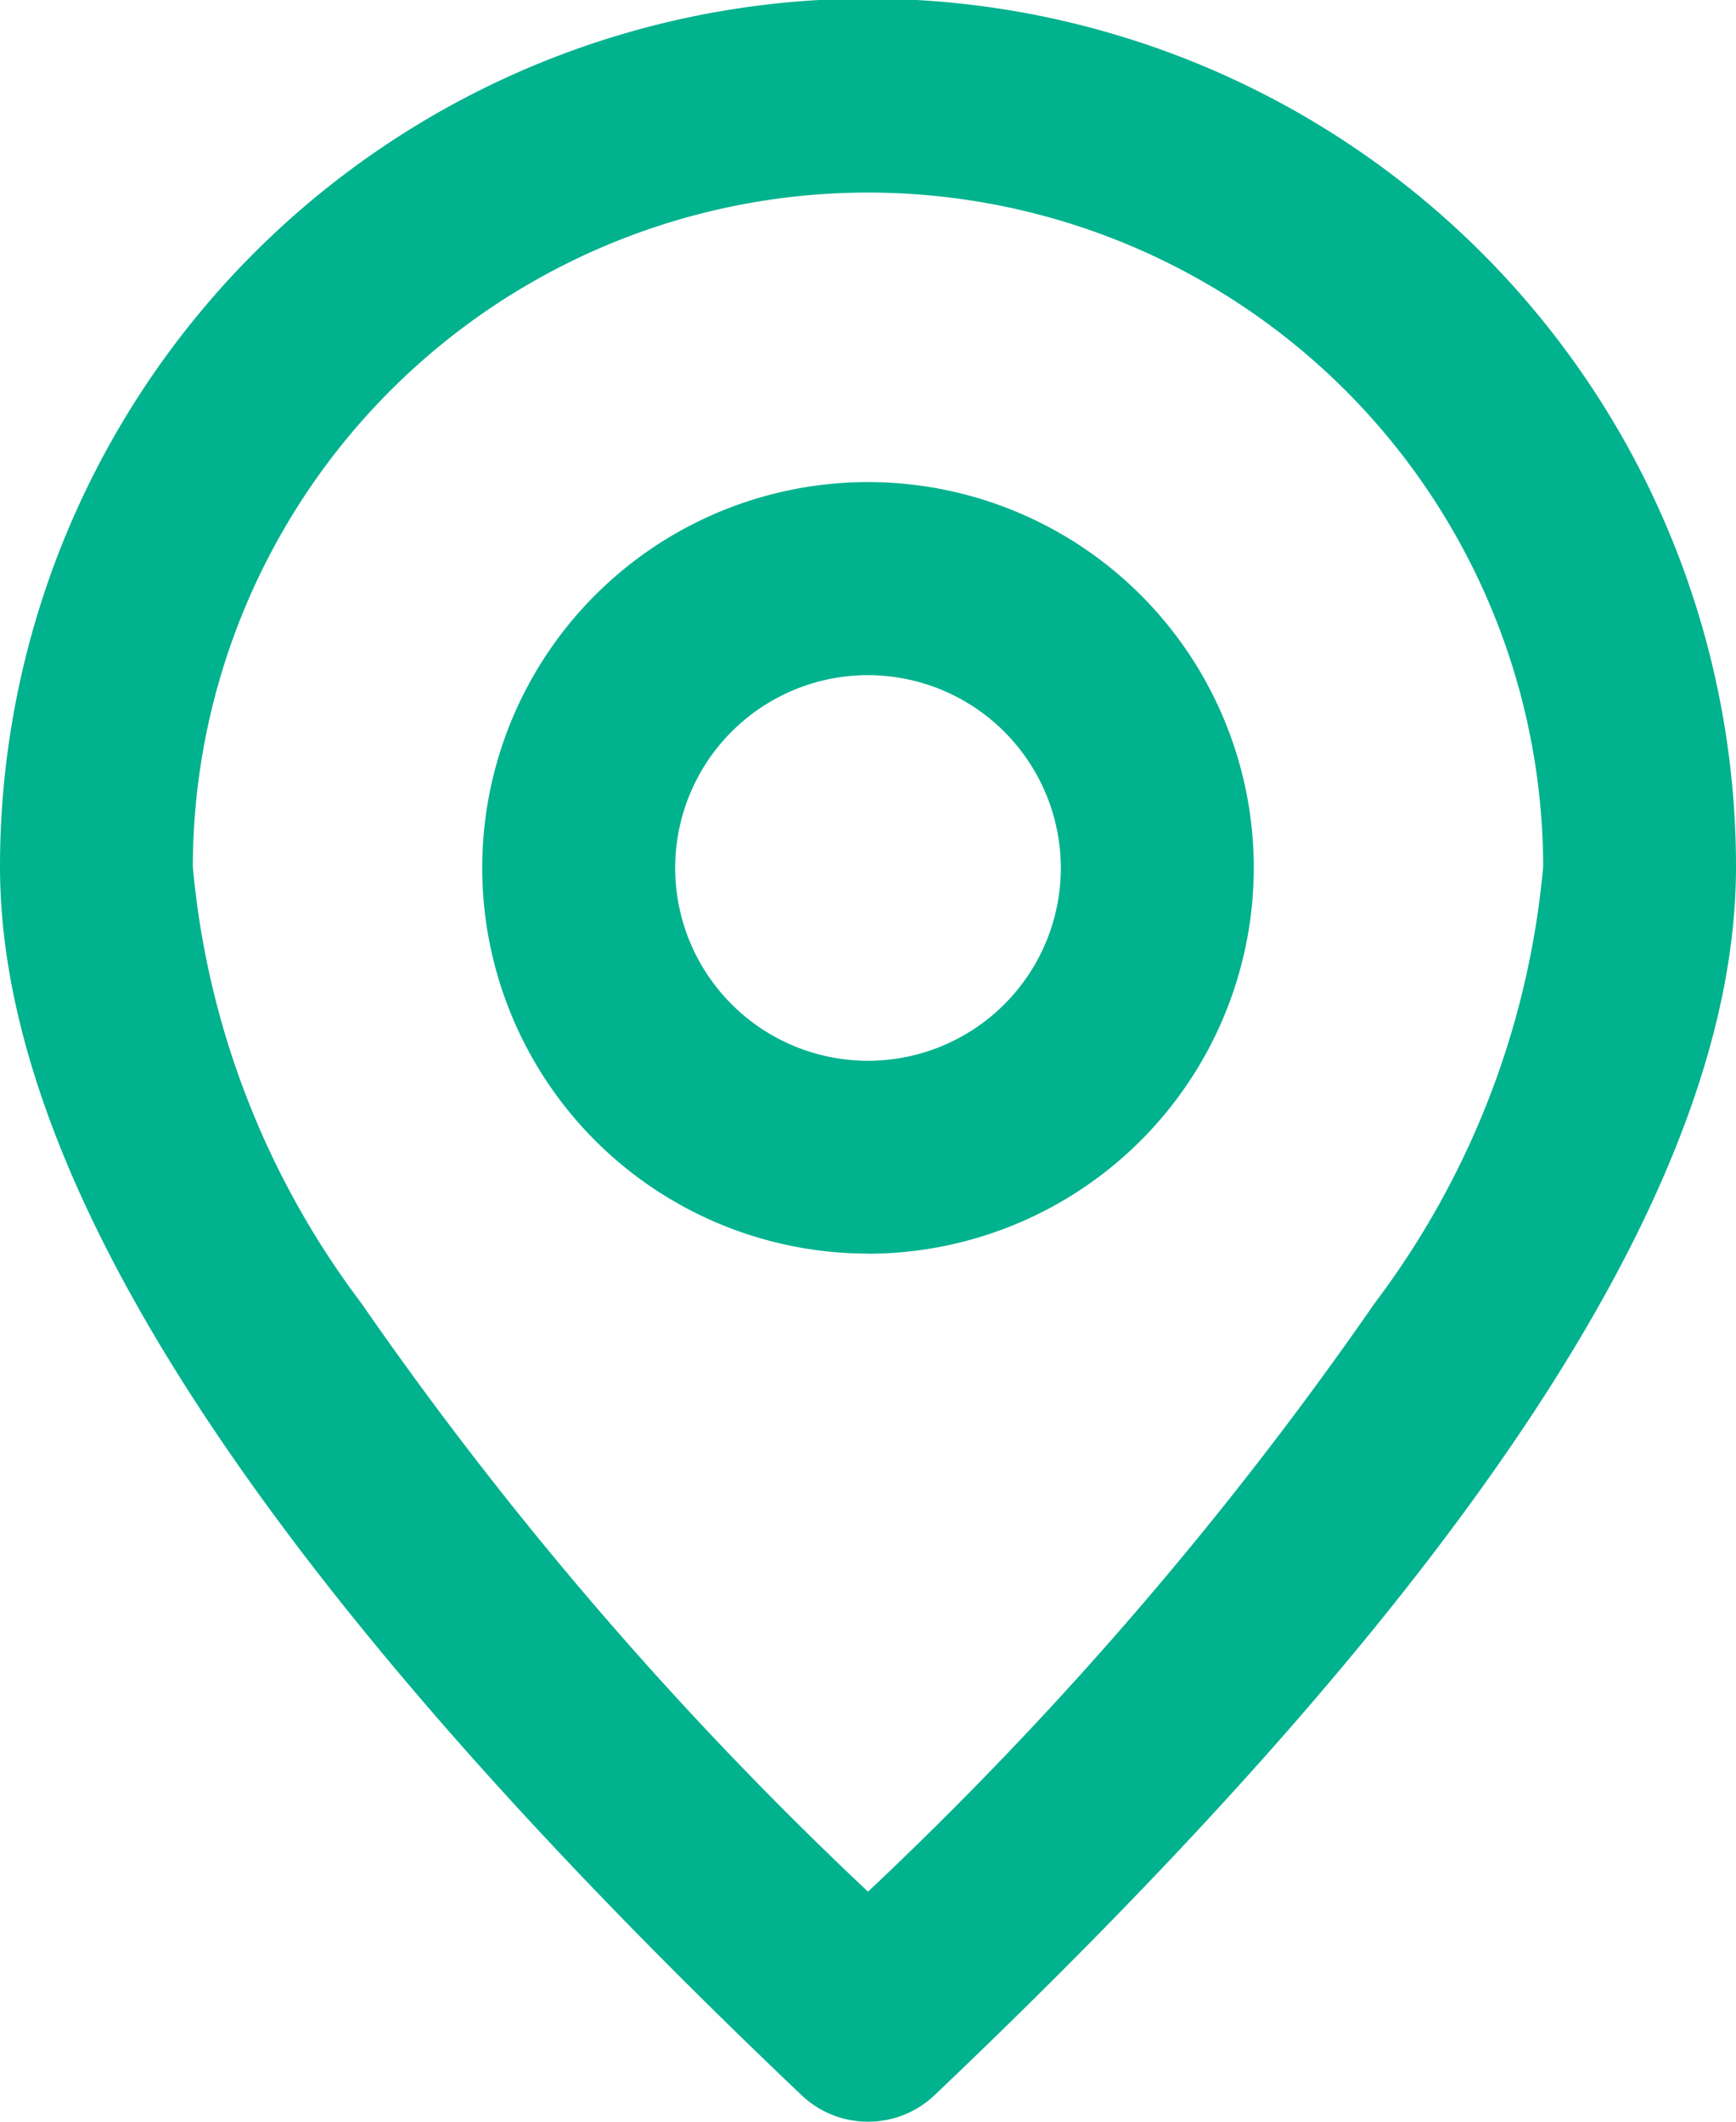<svg xmlns="http://www.w3.org/2000/svg" width="14" height="17.111" viewBox="0 0 14 17.111">
  <path id="icon" d="M7,17.111a.774.774,0,0,1-.536-.214C2.114,12.763,0,9.522,0,6.989a7,7,0,0,1,14,0c0,2.533-2.114,5.774-6.464,9.909A.774.774,0,0,1,7,17.111ZM7,1.553A5.446,5.446,0,0,0,1.555,6.989a6.855,6.855,0,0,0,1.356,3.517A29.887,29.887,0,0,0,7,15.256a29.9,29.9,0,0,0,4.089-4.75,6.855,6.855,0,0,0,1.356-3.517A5.446,5.446,0,0,0,7,1.553Zm0,8.557A3.111,3.111,0,1,1,10.111,7,3.114,3.114,0,0,1,7,10.111ZM7,5.445A1.555,1.555,0,1,0,8.555,7,1.557,1.557,0,0,0,7,5.445Z" fill="#00b28e"/>
</svg>
